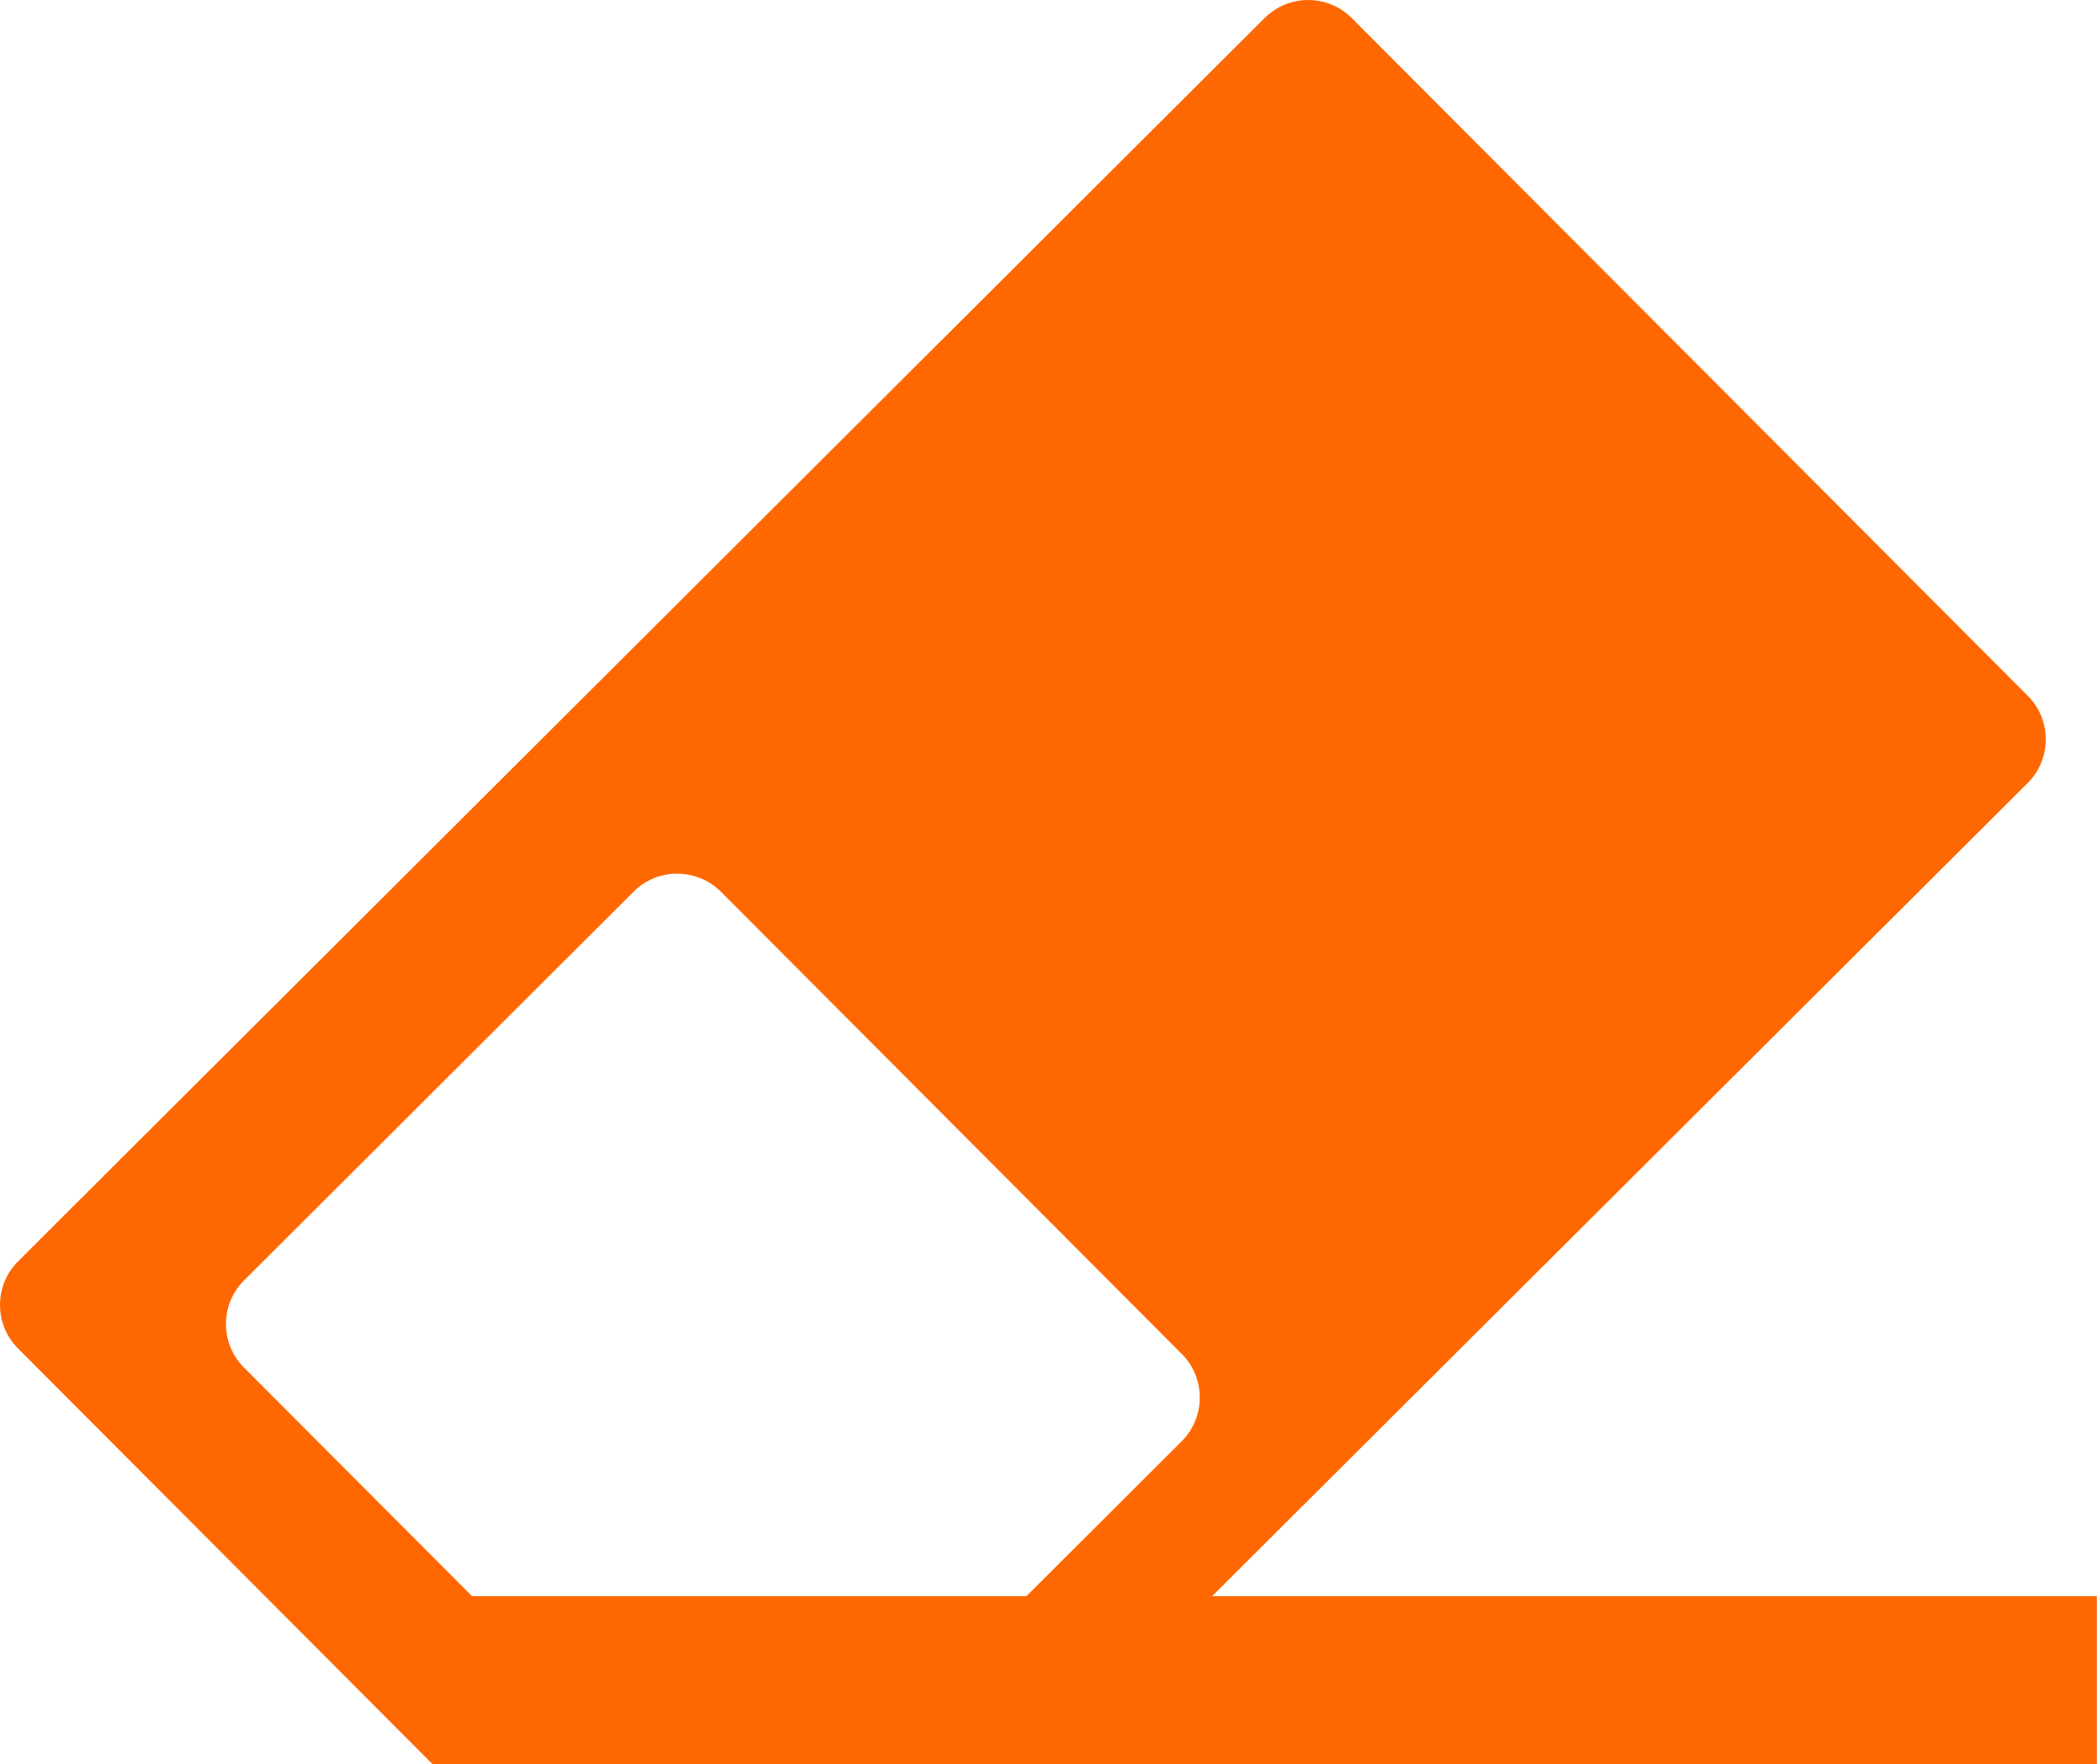 <?xml version="1.0" encoding="utf-8"?><svg version="1.1" id="Layer_1" xmlns="http://www.w3.org/2000/svg" xmlns:xlink="http://www.w3.org/1999/xlink" x="0px" y="0px" viewBox="0 0 122.88 103.38" style="enable-background:new 0 0 122.88 103.38" fill="#ff6700" xml:space="preserve"><style type="text/css">.st0{fill-rule:evenodd;clip-rule:evenodd;}</style><g><path class="st0" d="M27.66,93.53h32.49l9.1-9.08c1.4-1.4,1.41-3.7,0.01-5.1l-27.02-27.1c-1.4-1.4-3.7-1.41-5.1-0.01L14.3,75.03 c-1.41,1.4-1.41,3.7-0.01,5.1L27.66,93.53L27.66,93.53z M71.03,93.53h51.84v9.85H61.16H50.28h-12.8H25.7h-0.35L1.05,79.01 c-1.4-1.4-1.4-3.7,0.01-5.1L74.11,1.05c1.41-1.4,3.7-1.4,5.1,0.01l39.62,39.72c1.4,1.4,1.4,3.7-0.01,5.1L71.03,93.53L71.03,93.53z"/></g></svg>